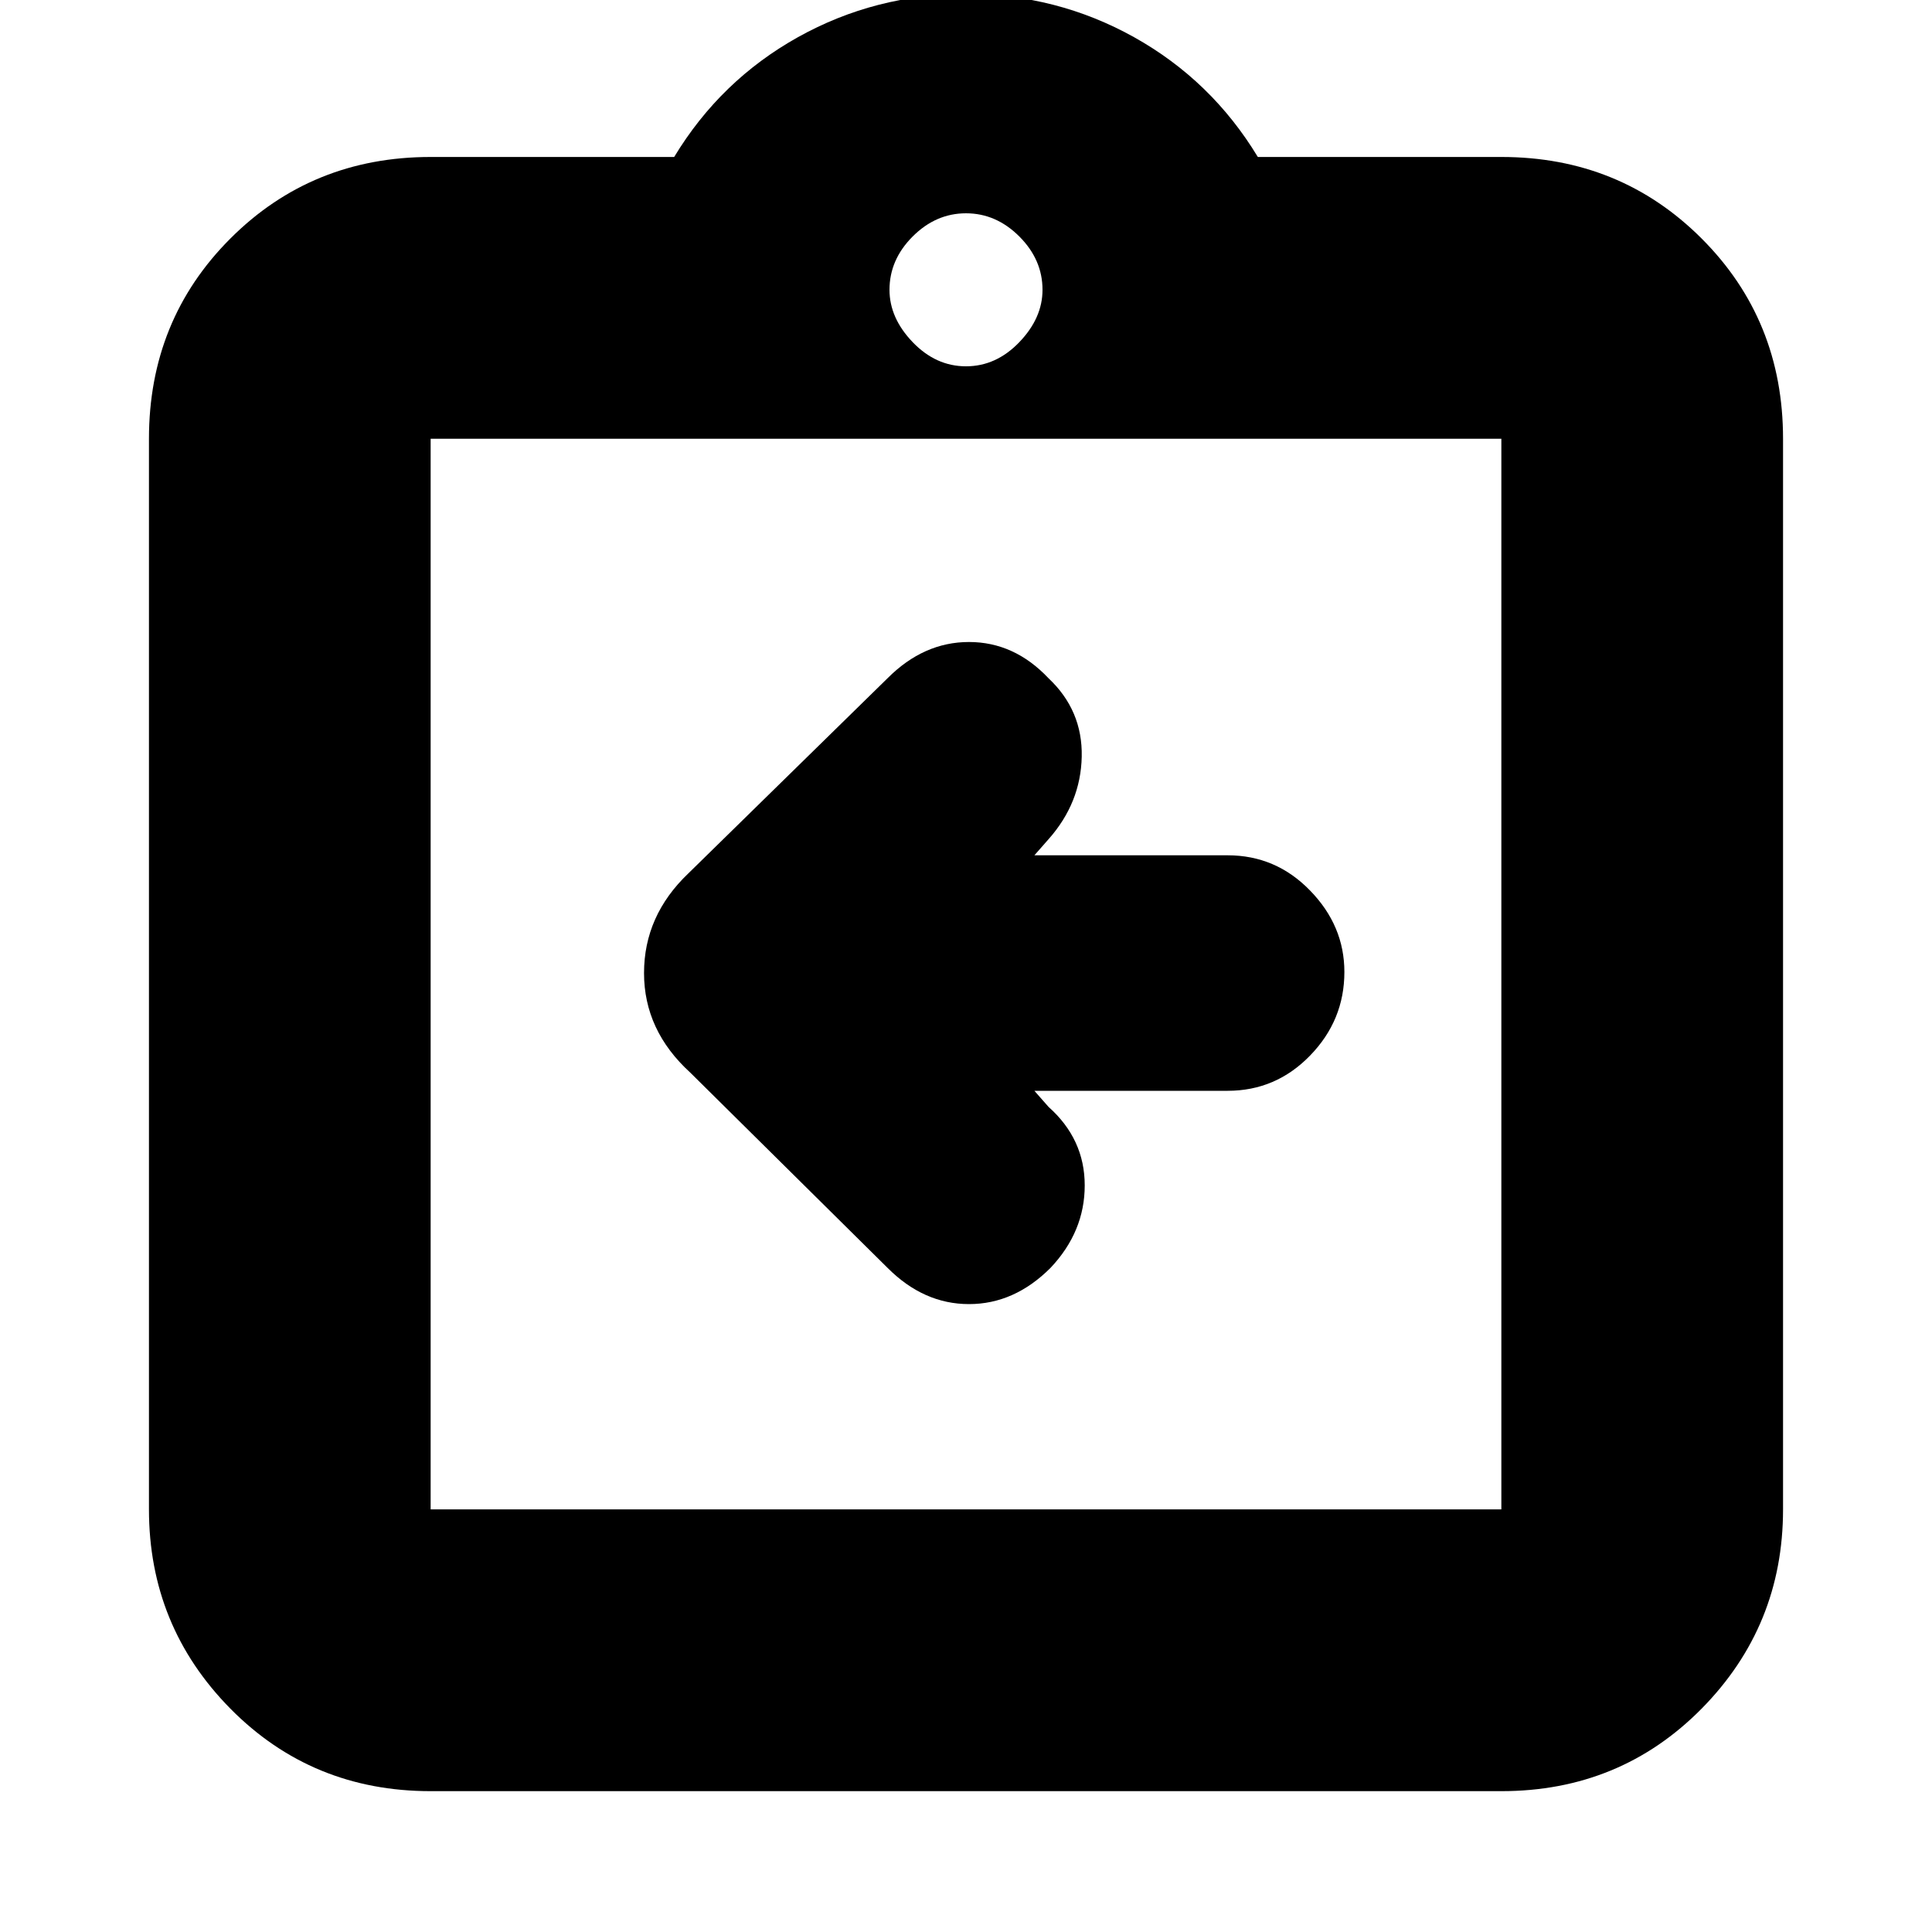 <svg xmlns="http://www.w3.org/2000/svg" height="20" width="20"><path d="M10.708 11.292H12.708Q13.208 11.292 13.562 10.927Q13.917 10.562 13.917 10.062Q13.917 9.583 13.562 9.219Q13.208 8.854 12.708 8.854H10.708L10.854 8.688Q11.188 8.312 11.198 7.833Q11.208 7.354 10.854 7.021Q10.5 6.646 10.031 6.646Q9.562 6.646 9.188 7.021L7.125 9.042Q6.667 9.479 6.667 10.073Q6.667 10.667 7.146 11.104L9.188 13.125Q9.562 13.5 10.031 13.5Q10.5 13.5 10.875 13.125Q11.229 12.75 11.229 12.271Q11.229 11.792 10.854 11.458ZM4.458 18.542Q3.229 18.542 2.385 17.688Q1.542 16.833 1.542 15.625V4.542Q1.542 3.312 2.385 2.469Q3.229 1.625 4.458 1.625H6.979Q7.458 0.833 8.26 0.385Q9.062 -0.062 10 -0.062Q10.938 -0.062 11.74 0.385Q12.542 0.833 13.021 1.625H15.542Q16.771 1.625 17.615 2.469Q18.458 3.312 18.458 4.542V15.625Q18.458 16.833 17.615 17.688Q16.771 18.542 15.542 18.542ZM10 3.792Q10.312 3.792 10.552 3.542Q10.792 3.292 10.792 3Q10.792 2.688 10.552 2.448Q10.312 2.208 10 2.208Q9.688 2.208 9.448 2.448Q9.208 2.688 9.208 3Q9.208 3.292 9.448 3.542Q9.688 3.792 10 3.792ZM4.458 15.625H15.542Q15.542 15.625 15.542 15.625Q15.542 15.625 15.542 15.625V4.542Q15.542 4.542 15.542 4.542Q15.542 4.542 15.542 4.542H4.458Q4.458 4.542 4.458 4.542Q4.458 4.542 4.458 4.542V15.625Q4.458 15.625 4.458 15.625Q4.458 15.625 4.458 15.625ZM4.458 4.521Q4.458 4.521 4.458 4.521Q4.458 4.521 4.458 4.521V15.625Q4.458 15.625 4.458 15.625Q4.458 15.625 4.458 15.625Q4.458 15.625 4.458 15.625Q4.458 15.625 4.458 15.625V4.521Q4.458 4.521 4.458 4.521Q4.458 4.521 4.458 4.521Z"/></svg>